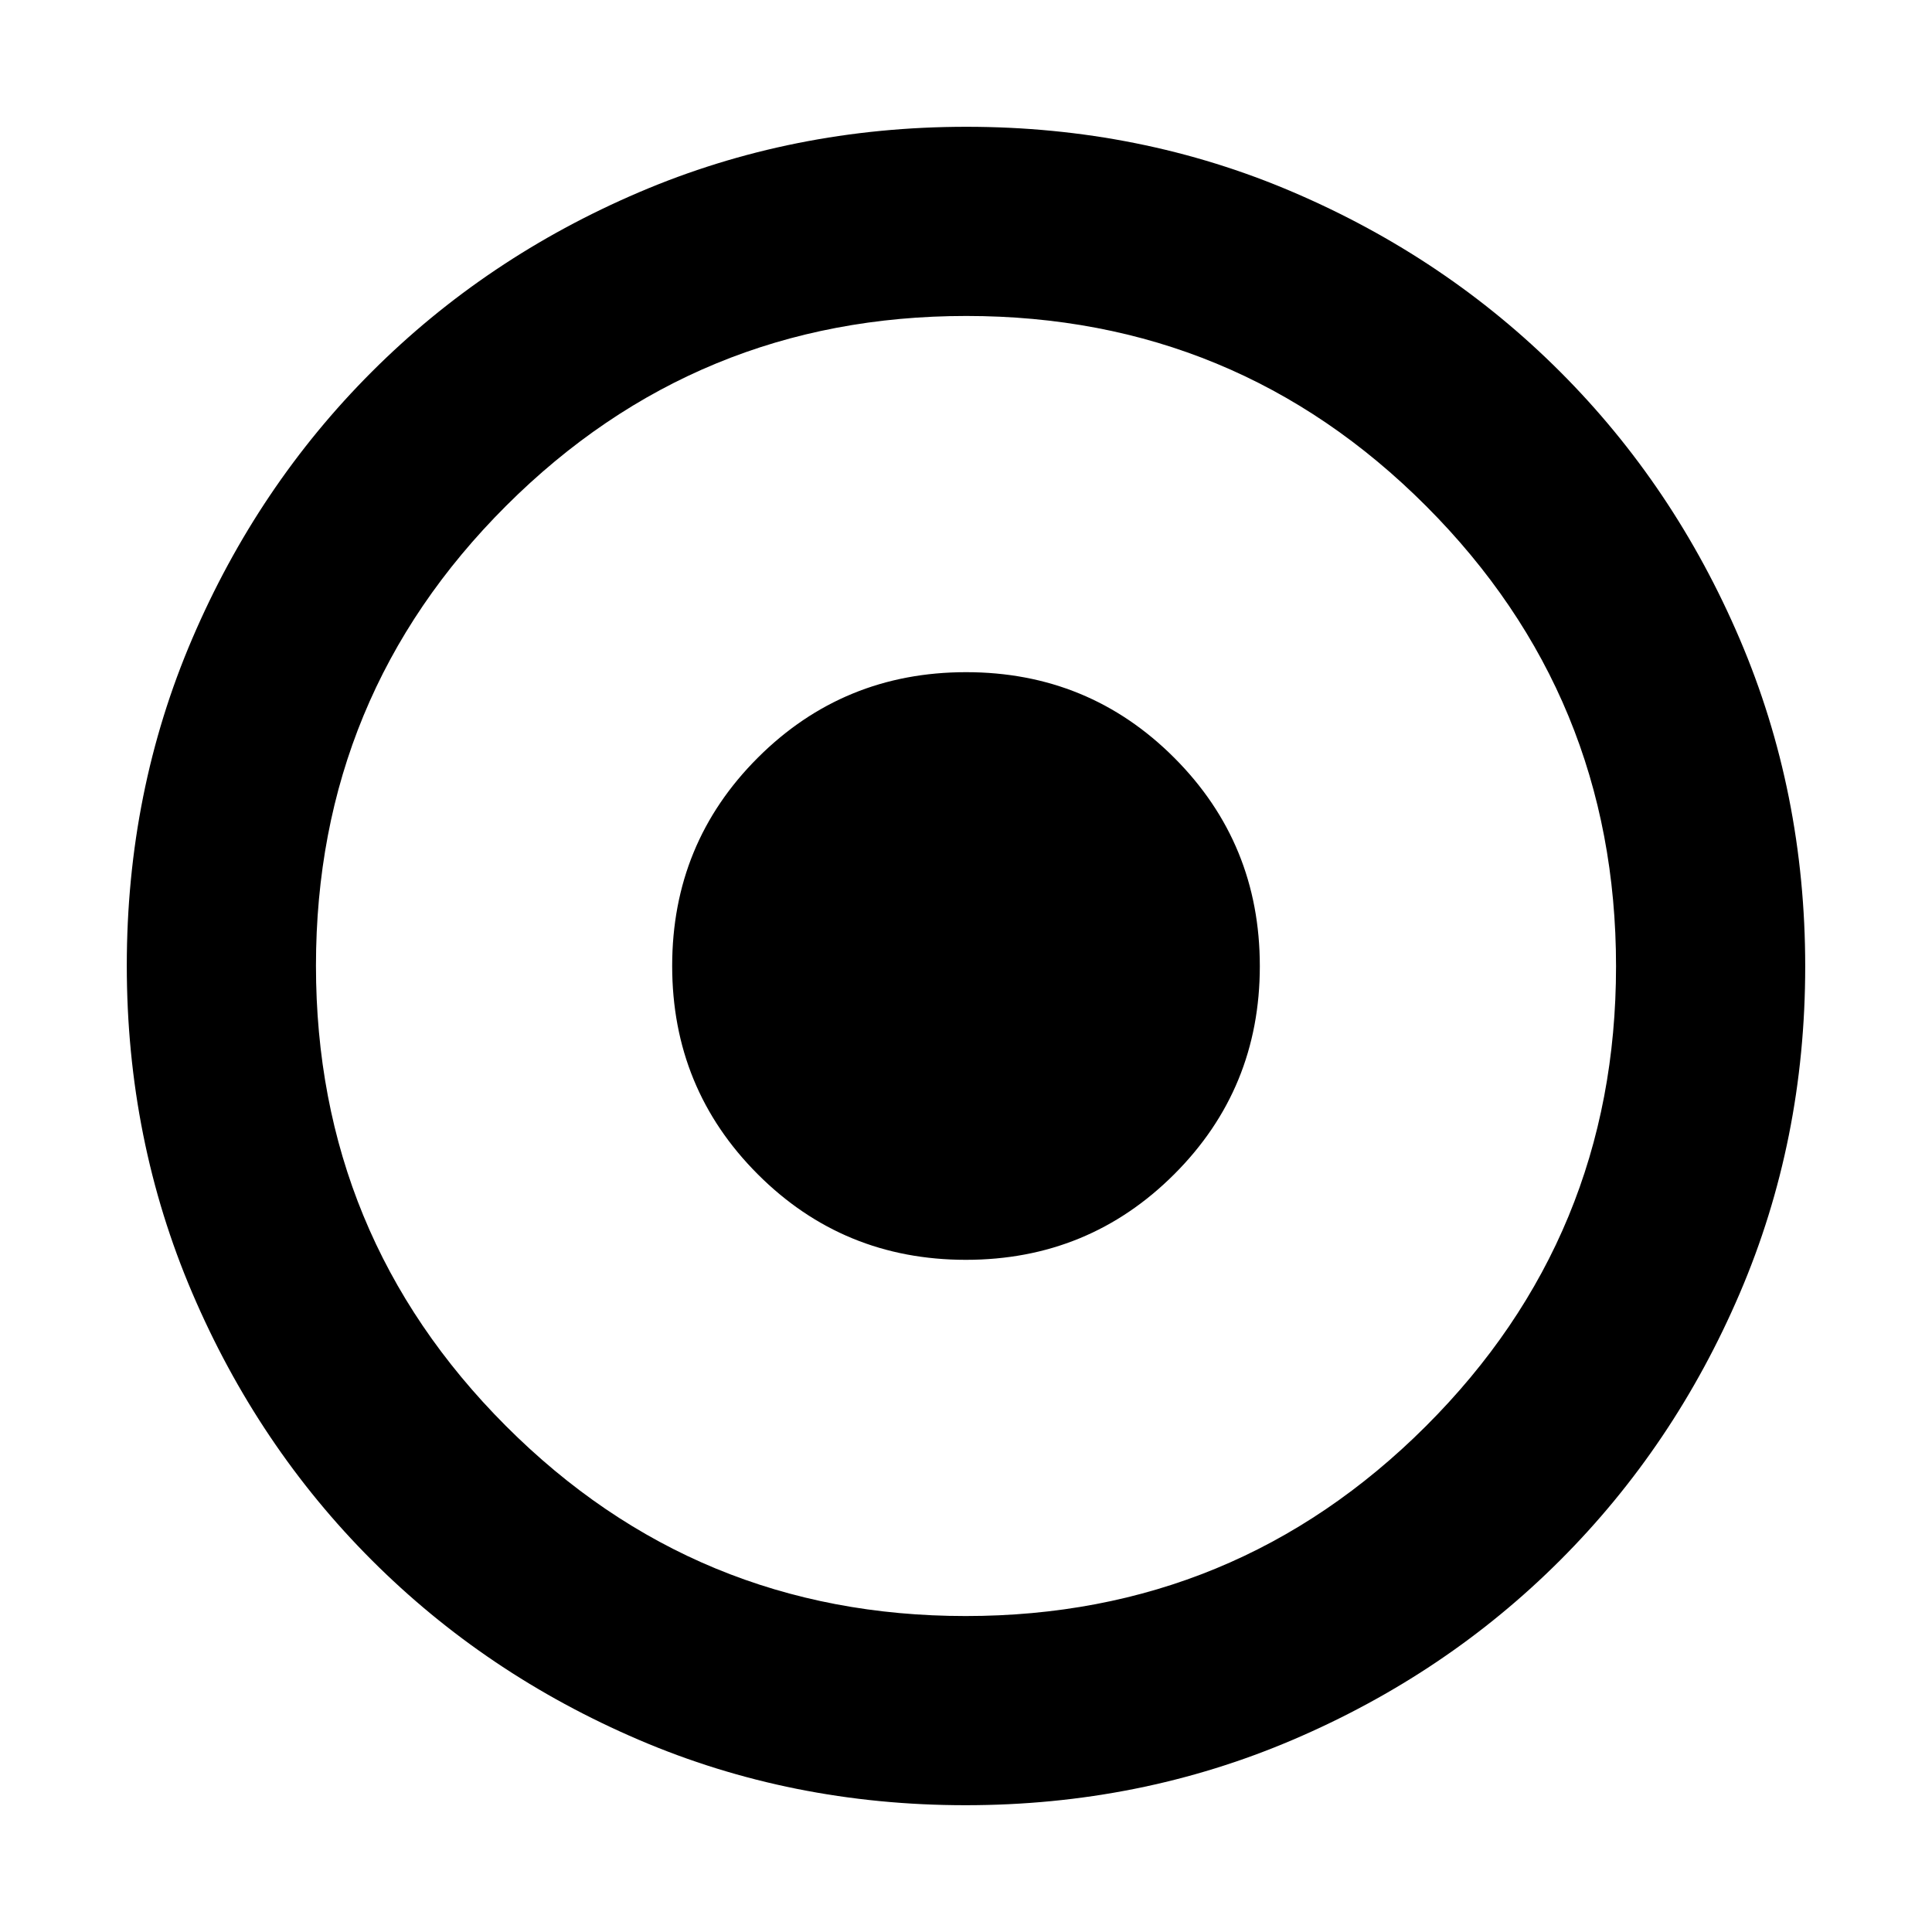 <svg xmlns="http://www.w3.org/2000/svg" width="48" height="48" viewBox="0 96 960 960"><path d="M479.788 993q-86.543 0-162.448-32.527-75.905-32.528-132.595-89.218-56.69-56.69-89.218-132.807Q63 662.332 63 575.788q0-86.543 32.528-162.448 32.527-75.905 89.217-132.595t132.807-89.218Q393.668 159 480.212 159q86.543 0 162.448 32.527 75.905 32.528 132.595 89.218 56.69 56.69 89.218 132.807Q897 489.668 897 576.212q0 86.543-32.527 162.448-32.528 75.905-89.218 132.595-56.69 56.69-132.807 89.218Q566.332 993 479.788 993Zm.038-94Q614 899 708.5 804.674q94.5-94.325 94.5-228.5Q803 442 708.674 347.5q-94.325-94.5-228.5-94.5Q346 253 251.5 347.326q-94.5 94.325-94.5 228.5Q157 710 251.326 804.5q94.325 94.5 228.5 94.5Zm.121-177Q419 722 376.5 679.447t-42.5-103.5Q334 515 376.553 472.5t103.5-42.5Q541 430 583.5 472.553t42.5 103.5Q626 637 583.447 679.5t-103.5 42.5Z"/></svg>